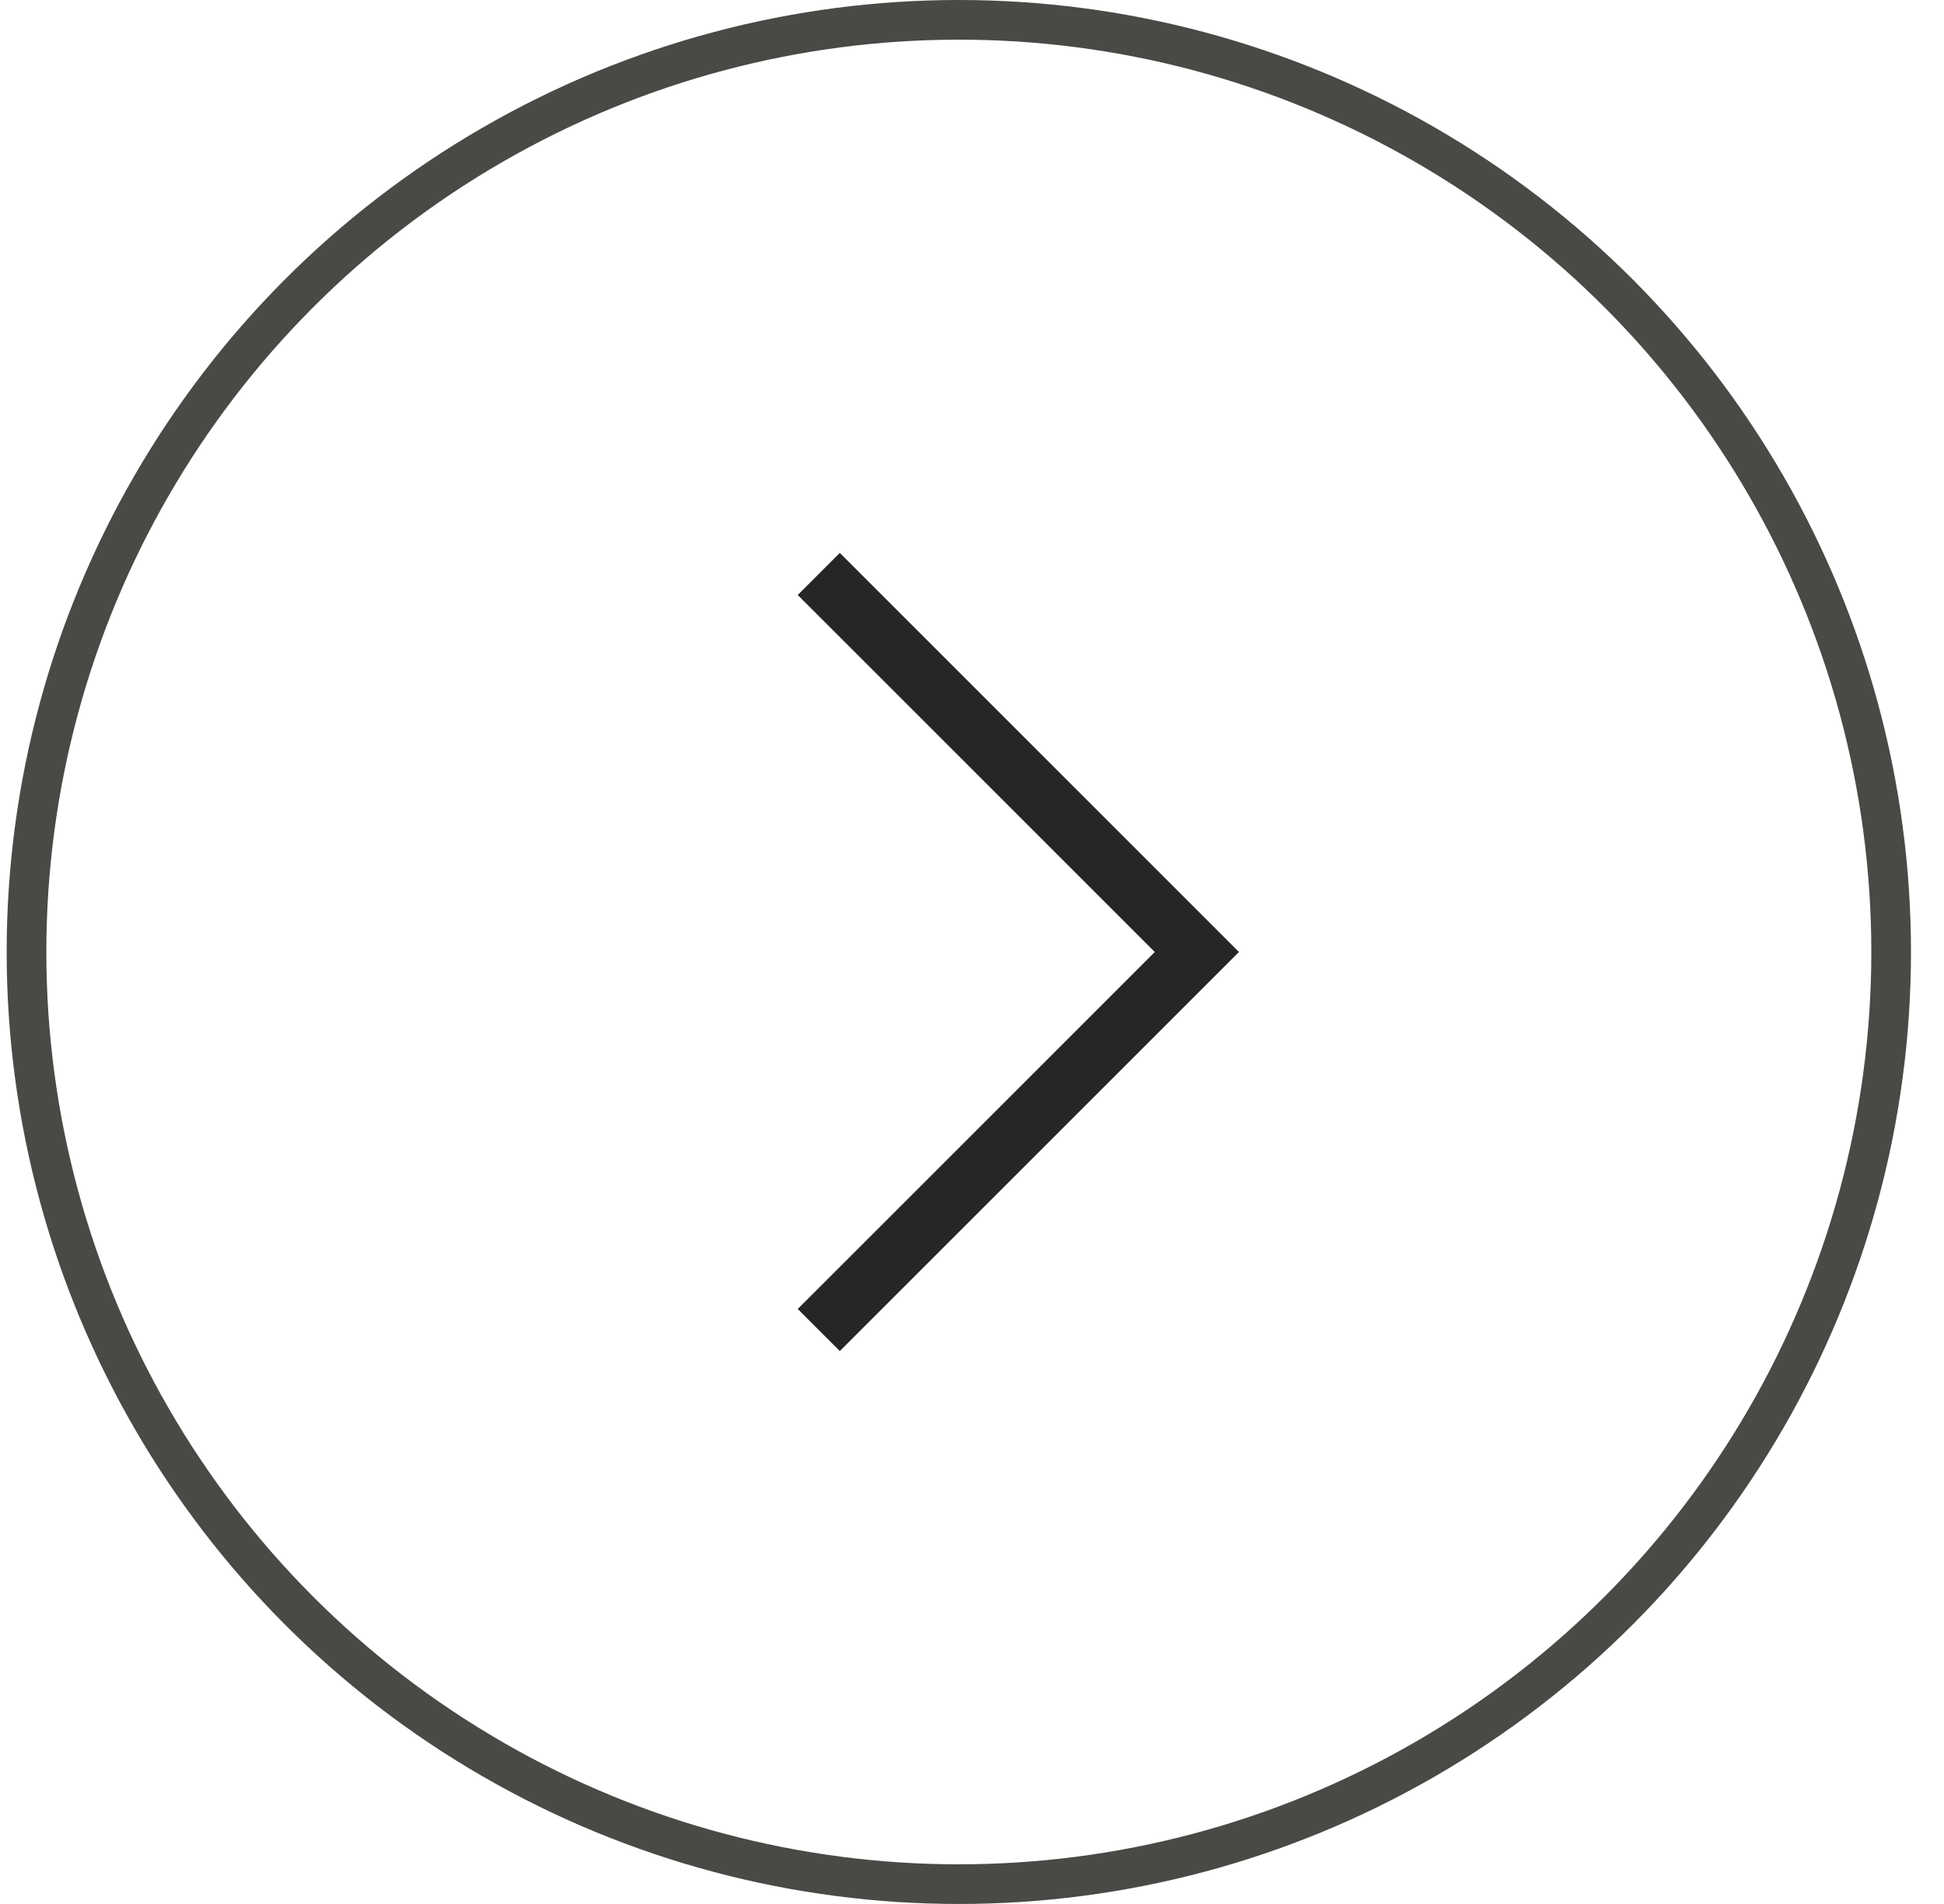 <svg width="49" height="48" viewBox="0 0 49 48" fill="none" xmlns="http://www.w3.org/2000/svg">
<g filter="url(#filter0_b_51_669)">
<circle cx="24.168" cy="24" r="24" fill="white" fill-opacity="0.3"/>
<circle cx="24.168" cy="24" r="23.5" stroke="#4A4946"/>
</g>
<path d="M21.168 15L30.168 24L21.168 33" stroke="#262626" stroke-width="1.5" stroke-linecap="square"/>
<defs>
<filter id="filter0_b_51_669" x="-14.832" y="-15" width="78" height="78" filterUnits="userSpaceOnUse" color-interpolation-filters="sRGB">
<feFlood flood-opacity="0" result="BackgroundImageFix"/>
<feGaussianBlur in="BackgroundImageFix" stdDeviation="7.5"/>
<feComposite in2="SourceAlpha" operator="in" result="effect1_backgroundBlur_51_669"/>
<feBlend mode="normal" in="SourceGraphic" in2="effect1_backgroundBlur_51_669" result="shape"/>
</filter>
</defs>
</svg>
